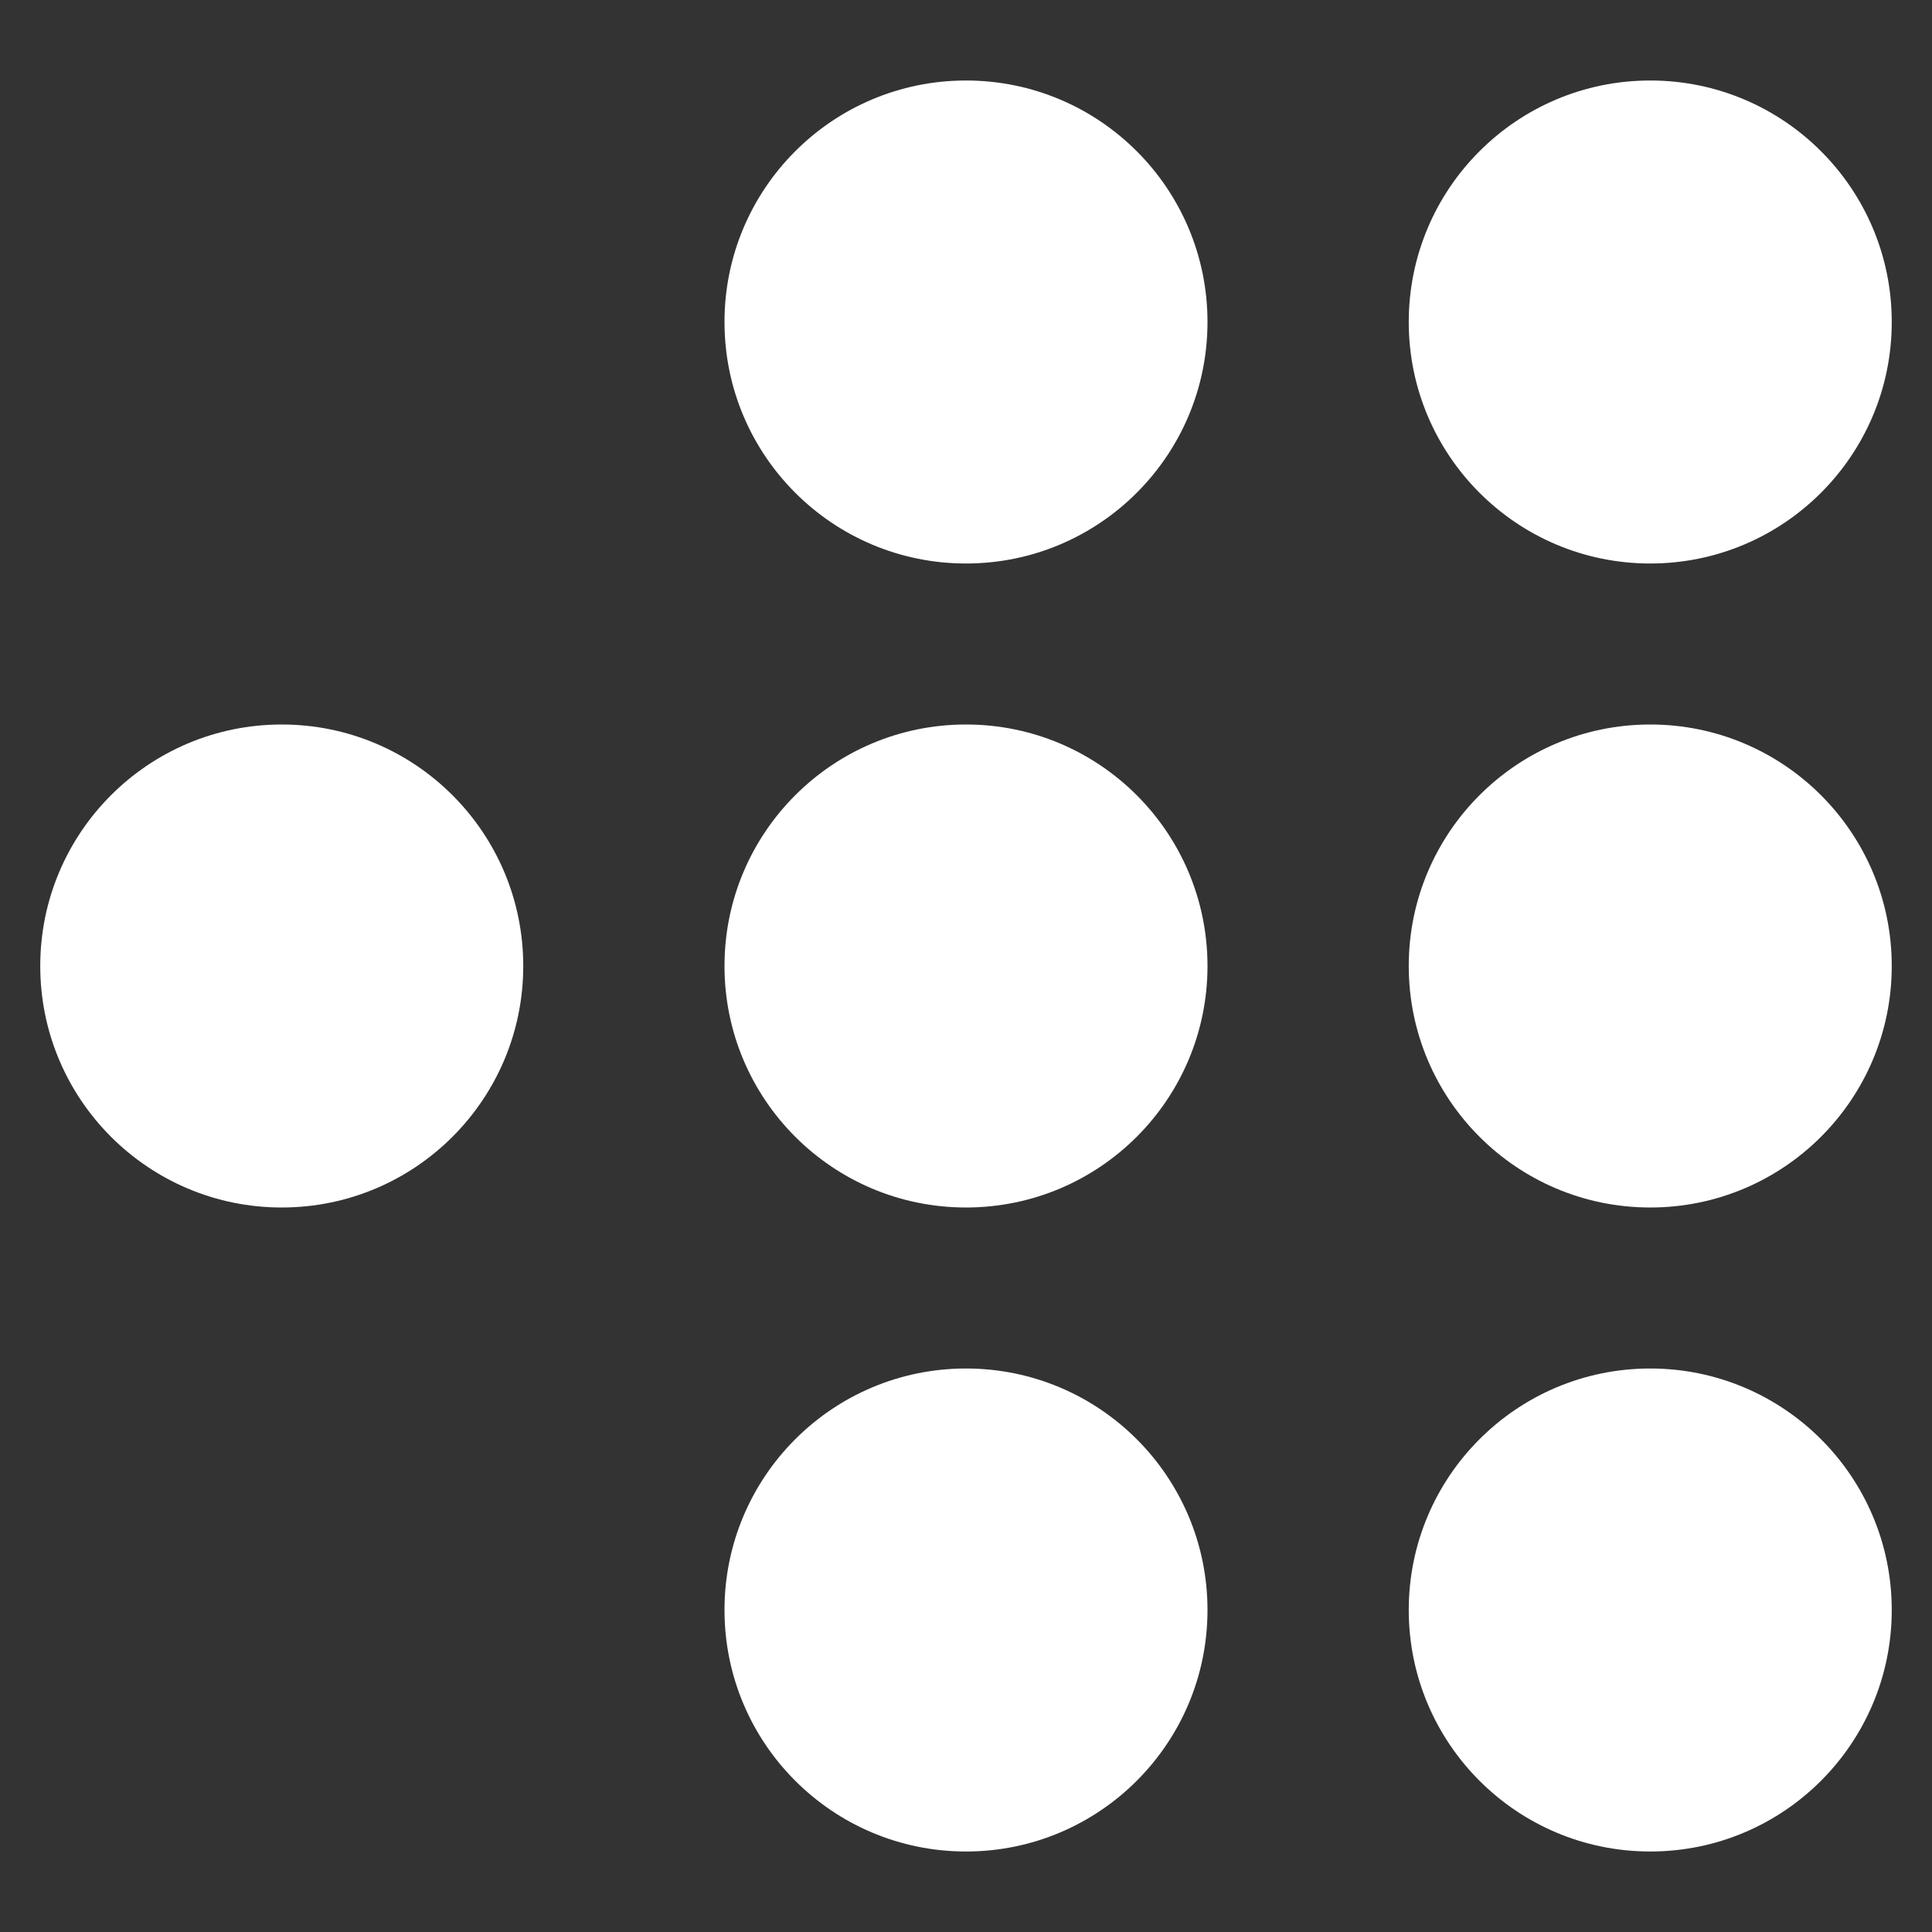 <svg viewBox="0 0 24 24" xmlns="http://www.w3.org/2000/svg"><rect x="0" y="0" width="24" height="24" fill="#333333" stroke="none"/><circle cx="20.5" cy="4" r="3" fill="#ffffff" class="fill-000000"></circle><circle cx="20.5" cy="12" r="3" fill="#ffffff" class="fill-000000"></circle><circle cx="20.5" cy="20" r="3" fill="#ffffff" class="fill-000000"></circle><circle cx="12" cy="4" r="3" fill="#ffffff" class="fill-000000"></circle><circle cx="12" cy="12" r="3" fill="#ffffff" class="fill-000000"></circle><circle cx="3.5" cy="12" r="3" fill="#ffffff" class="fill-000000"></circle><circle cx="12" cy="20" r="3" fill="#ffffff" class="fill-000000"></circle></svg>